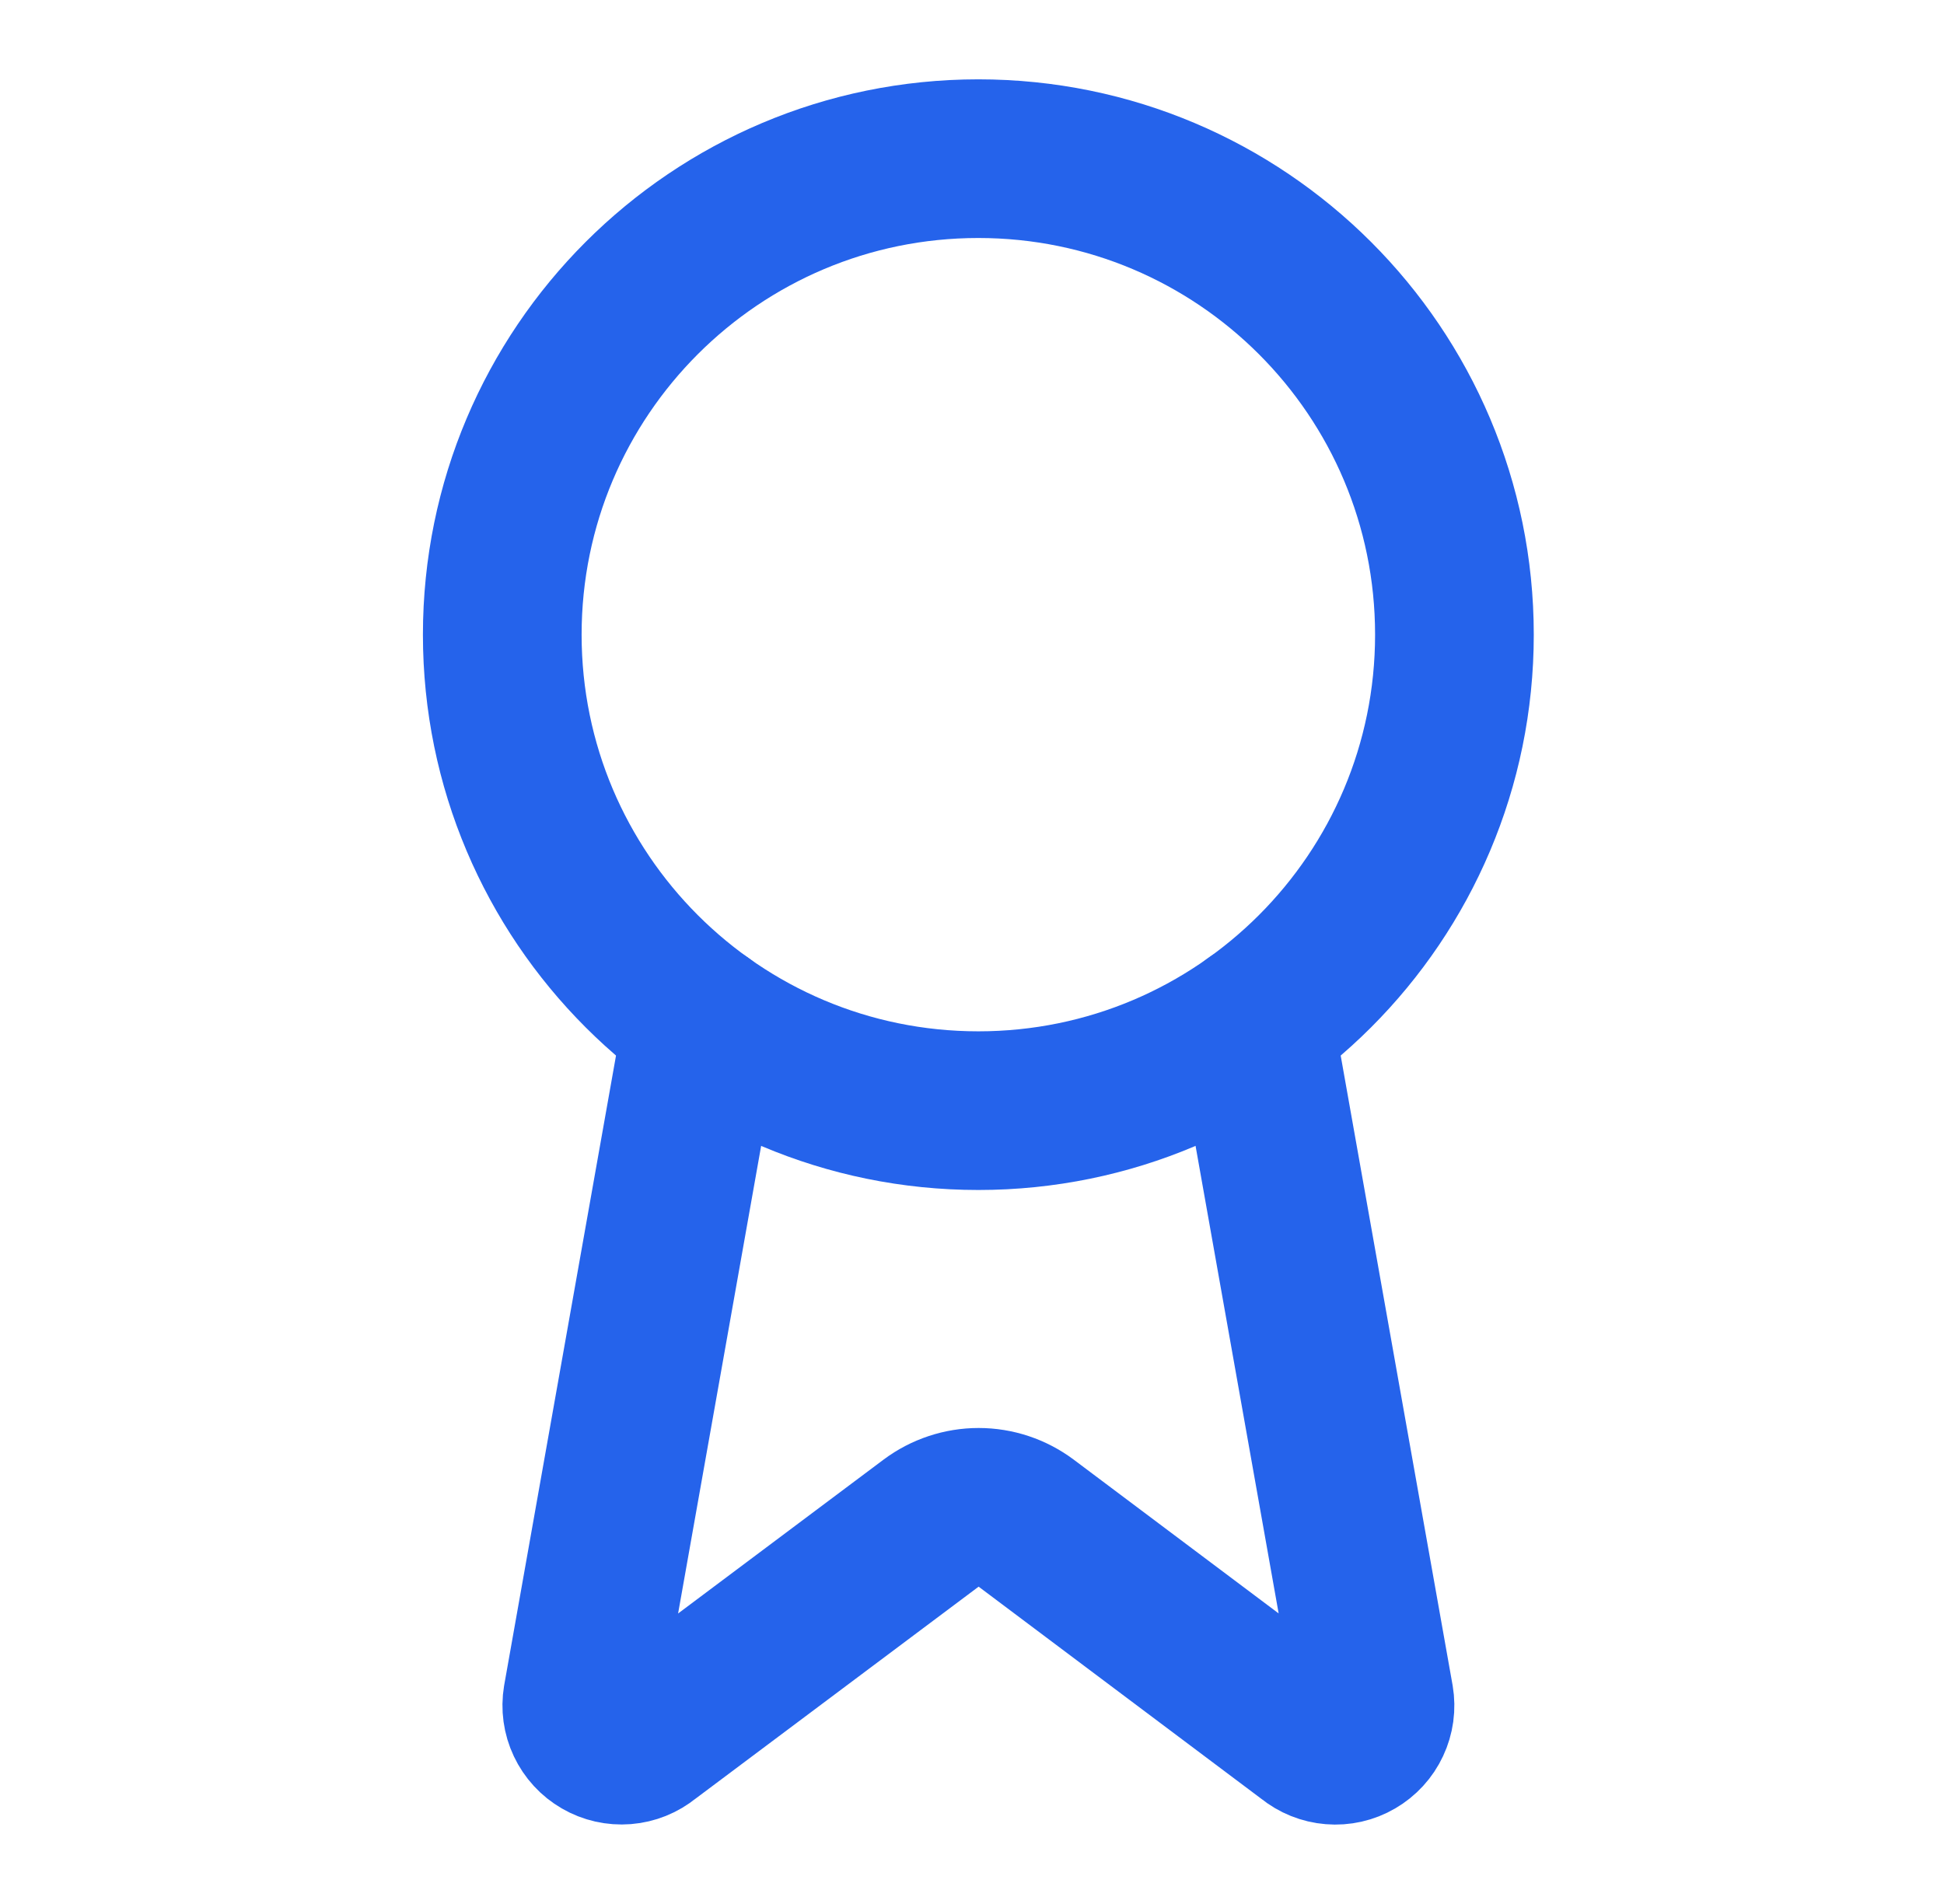 <svg width="49" height="48" viewBox="0 0 49 48" fill="none" xmlns="http://www.w3.org/2000/svg">
<path d="M31.614 25.78L34.644 42.832C34.678 43.033 34.65 43.239 34.563 43.423C34.477 43.608 34.336 43.761 34.16 43.863C33.984 43.966 33.781 44.012 33.578 43.995C33.375 43.979 33.182 43.901 33.024 43.772L25.864 38.398C25.518 38.14 25.099 38 24.667 38C24.236 38 23.816 38.14 23.47 38.398L16.298 43.77C16.141 43.899 15.948 43.977 15.745 43.993C15.542 44.009 15.339 43.963 15.164 43.861C14.988 43.76 14.847 43.606 14.76 43.422C14.673 43.239 14.645 43.032 14.678 42.832L17.706 25.78" stroke="#2563EB" stroke-width="4" stroke-linecap="round" stroke-linejoin="round"/>
<path d="M24.66 28C31.288 28 36.66 22.627 36.66 16C36.66 9.373 31.288 4 24.66 4C18.033 4 12.66 9.373 12.66 16C12.66 22.627 18.033 28 24.66 28Z" stroke="#2563EB" stroke-width="4" stroke-linecap="round" stroke-linejoin="round"/>
</svg>
